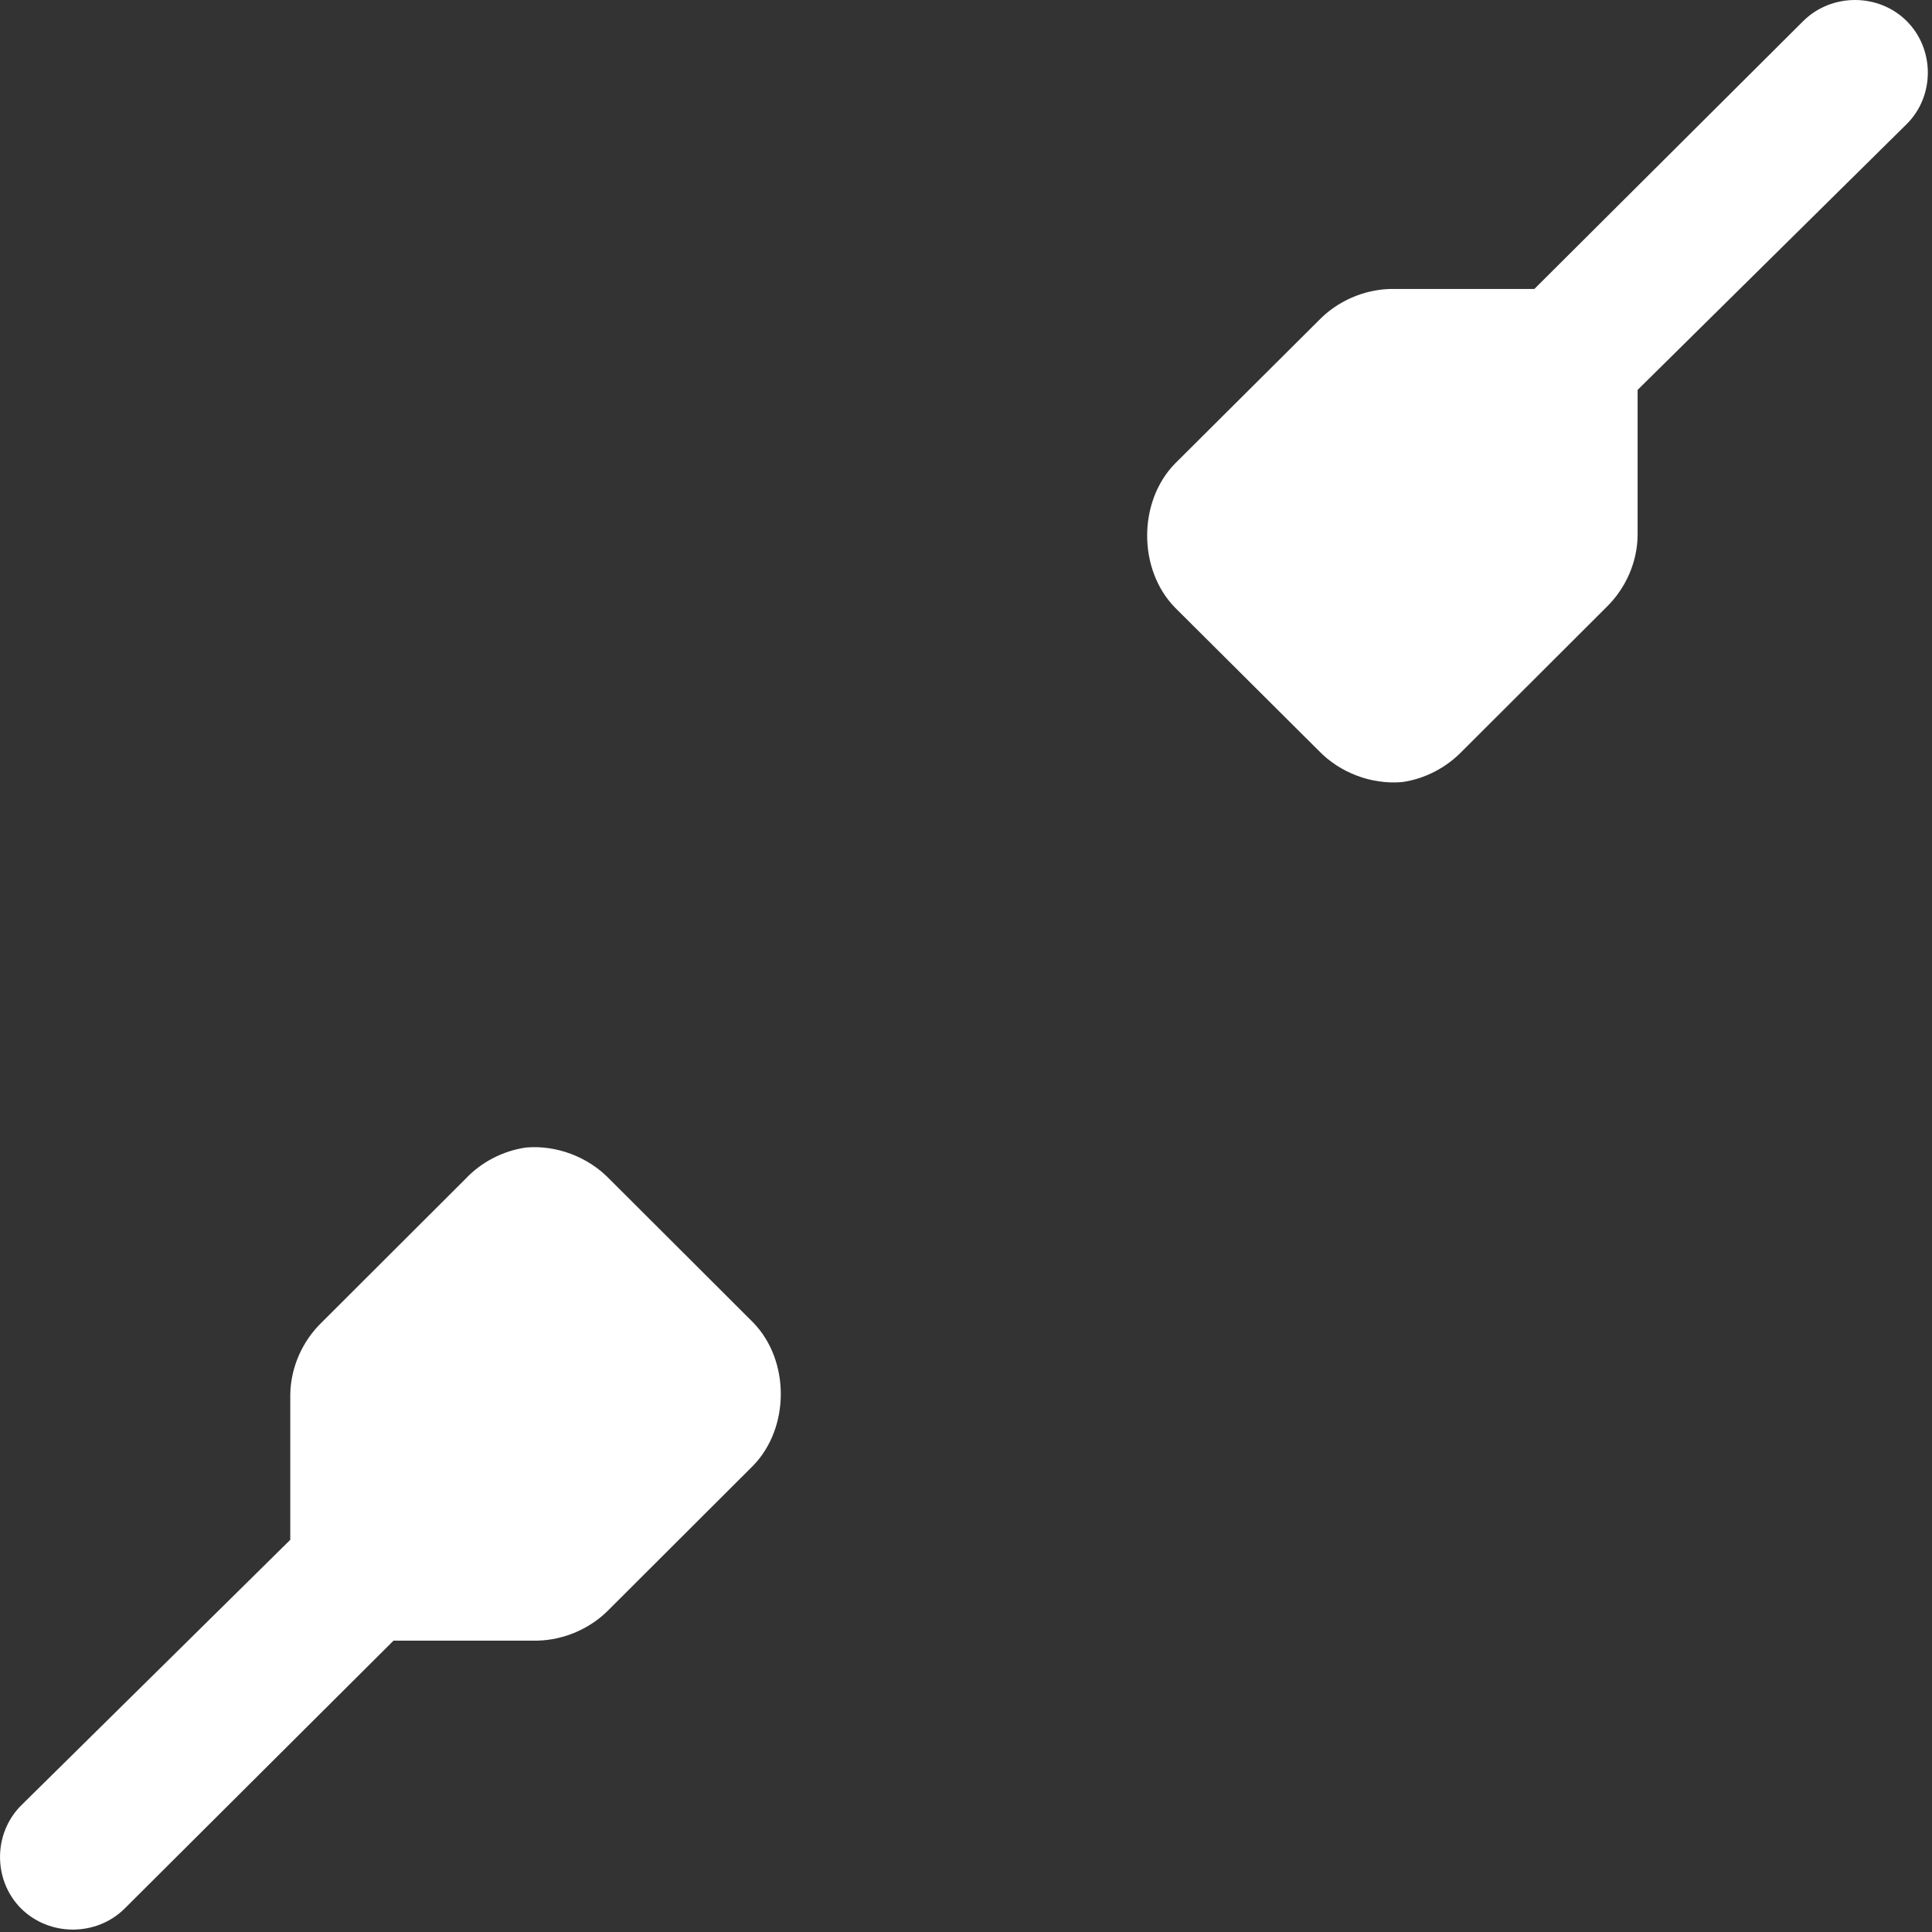 <?xml version="1.0" encoding="UTF-8"?>
<svg width="16px" height="16px" viewBox="0 0 16 16" version="1.1" xmlns="http://www.w3.org/2000/svg" xmlns:xlink="http://www.w3.org/1999/xlink">
    <rect x="0" y="0" width="16" height="16" fill="#333333" stroke="none"/>
    <!-- Generator: Sketch 46.2 (44496) - http://www.bohemiancoding.com/sketch -->
    <title>network-wired-symbolic-connecting5</title>
    <desc>Created with Sketch.</desc>
    <defs></defs>
    <g id="Page-1" stroke="none" stroke-width="1" fill="none" fill-rule="evenodd">
        <g id="network-wired-symbolic-connecting5" fill-rule="nonzero" fill="#FFFFFF">
            <path d="M4.358,9.503 C4.167,9.53 3.986,9.623 3.855,9.763 L2.665,10.951 C2.504,11.106 2.408,11.324 2.404,11.545 L2.404,12.733 L2.404,12.752 L0.175,14.952 C-0.058,15.185 -0.058,15.573 0.175,15.806 C0.41,16.038 0.798,16.038 1.032,15.806 L3.259,13.587 L4.451,13.587 C4.672,13.582 4.891,13.487 5.046,13.327 L6.236,12.139 C6.543,11.824 6.543,11.265 6.236,10.951 L5.046,9.763 C4.87,9.581 4.61,9.482 4.358,9.503" id="Fill-124"></path>
            <path d="M11.61,6.477 C11.8,6.451 11.979,6.357 12.113,6.217 L13.302,5.03 C13.463,4.874 13.559,4.657 13.562,4.435 L13.562,3.247 L13.562,3.229 L15.79,1.028 C16.024,0.796 16.024,0.407 15.79,0.174 C15.557,-0.058 15.168,-0.058 14.934,0.174 L12.707,2.393 L11.517,2.393 C11.294,2.398 11.075,2.494 10.921,2.654 L9.729,3.841 C9.424,4.156 9.424,4.715 9.729,5.03 L10.921,6.217 C11.097,6.4 11.357,6.498 11.61,6.477" id="Fill-126"></path>
        </g>
    </g>
</svg>